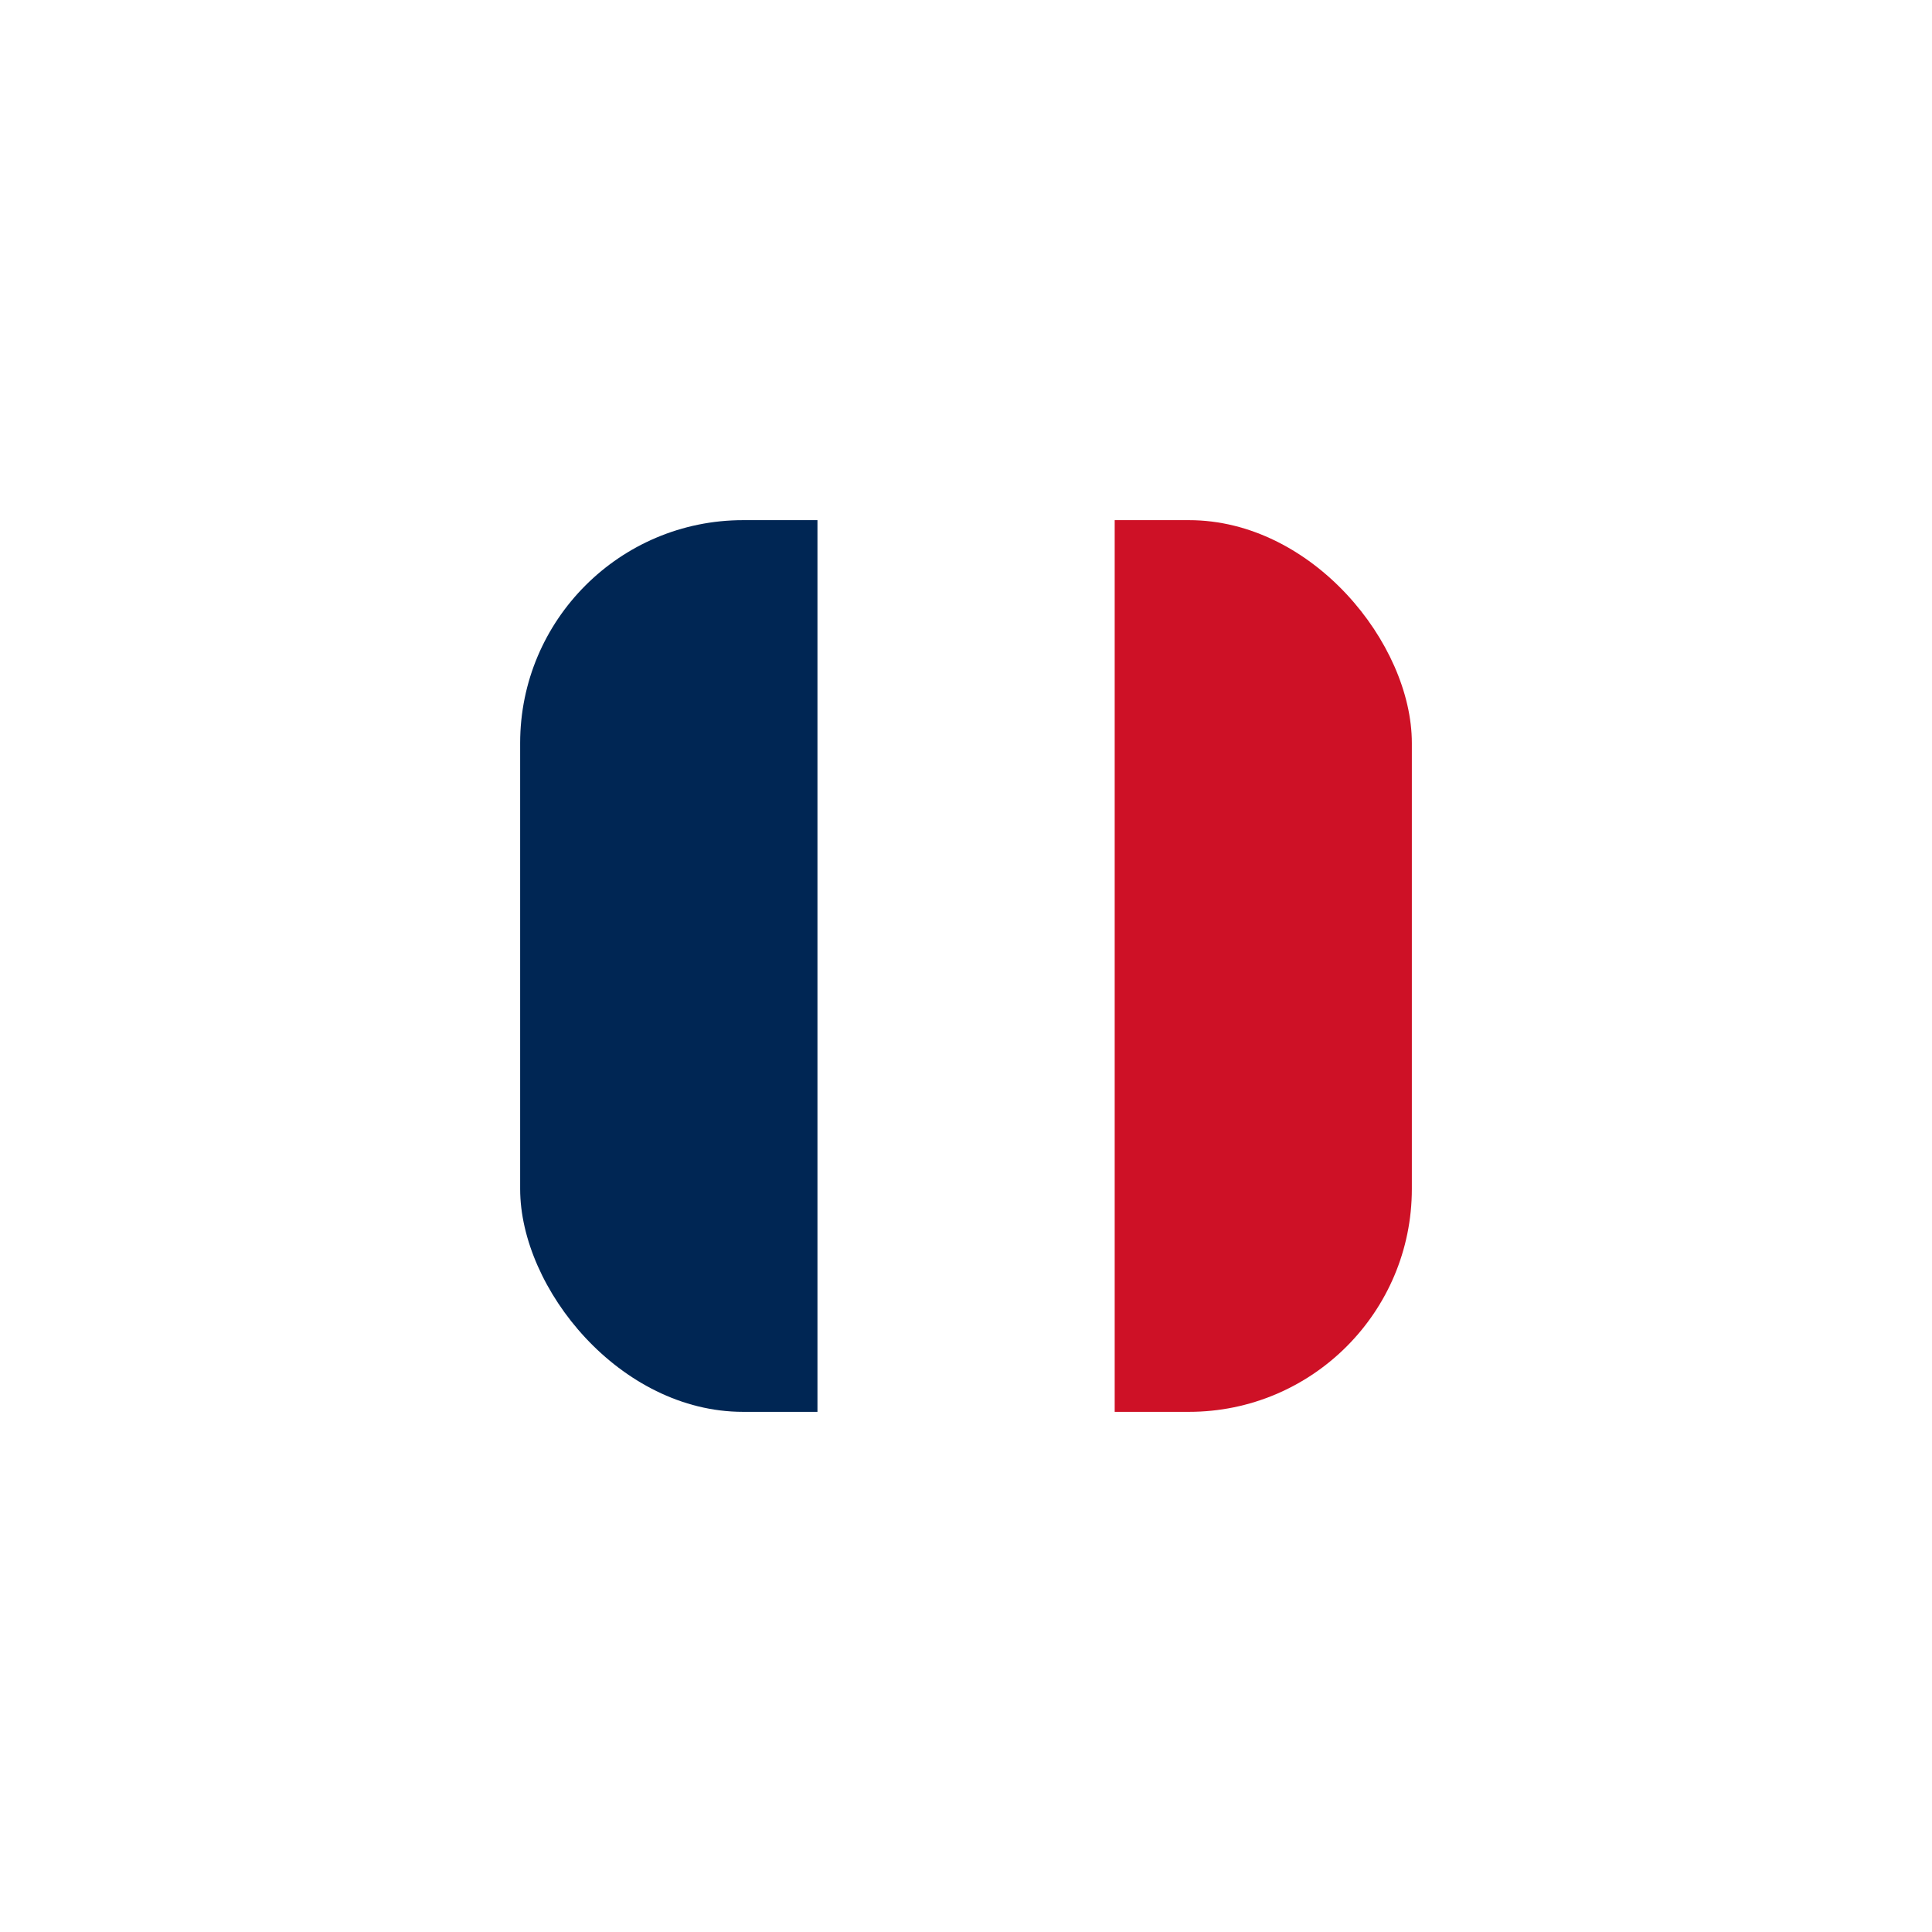<svg width="52" height="52" viewBox="0 0 52 52" fill="none" xmlns="http://www.w3.org/2000/svg">
<g filter="url(#filter0_d_302_1162)">
<g clip-path="url(#clip0_302_1162)">
<path d="M14 14H38V38H14V14Z" fill="white"/>
<path d="M14 14H22.002V38H14V14Z" fill="#002654"/>
<path d="M30.002 14H38.003V38H30.002V14Z" fill="#CE1126"/>
</g>
</g>
<defs>
<filter id="filter0_d_302_1162" x="0" y="0" width="52" height="52" filterUnits="userSpaceOnUse" color-interpolation-filters="sRGB">
<feFlood flood-opacity="0" result="BackgroundImageFix"/>
<feColorMatrix in="SourceAlpha" type="matrix" values="0 0 0 0 0 0 0 0 0 0 0 0 0 0 0 0 0 0 127 0" result="hardAlpha"/>
<feMorphology radius="2" operator="dilate" in="SourceAlpha" result="effect1_dropShadow_302_1162"/>
<feOffset/>
<feGaussianBlur stdDeviation="6"/>
<feComposite in2="hardAlpha" operator="out"/>
<feColorMatrix type="matrix" values="0 0 0 0 0 0 0 0 0 0 0 0 0 0 0 0 0 0 0.08 0"/>
<feBlend mode="normal" in2="BackgroundImageFix" result="effect1_dropShadow_302_1162"/>
<feBlend mode="normal" in="SourceGraphic" in2="effect1_dropShadow_302_1162" result="shape"/>
</filter>
<clipPath id="clip0_302_1162">
<rect x="14" y="14" width="24" height="24" rx="6" fill="white"/>
</clipPath>
</defs>
</svg>
